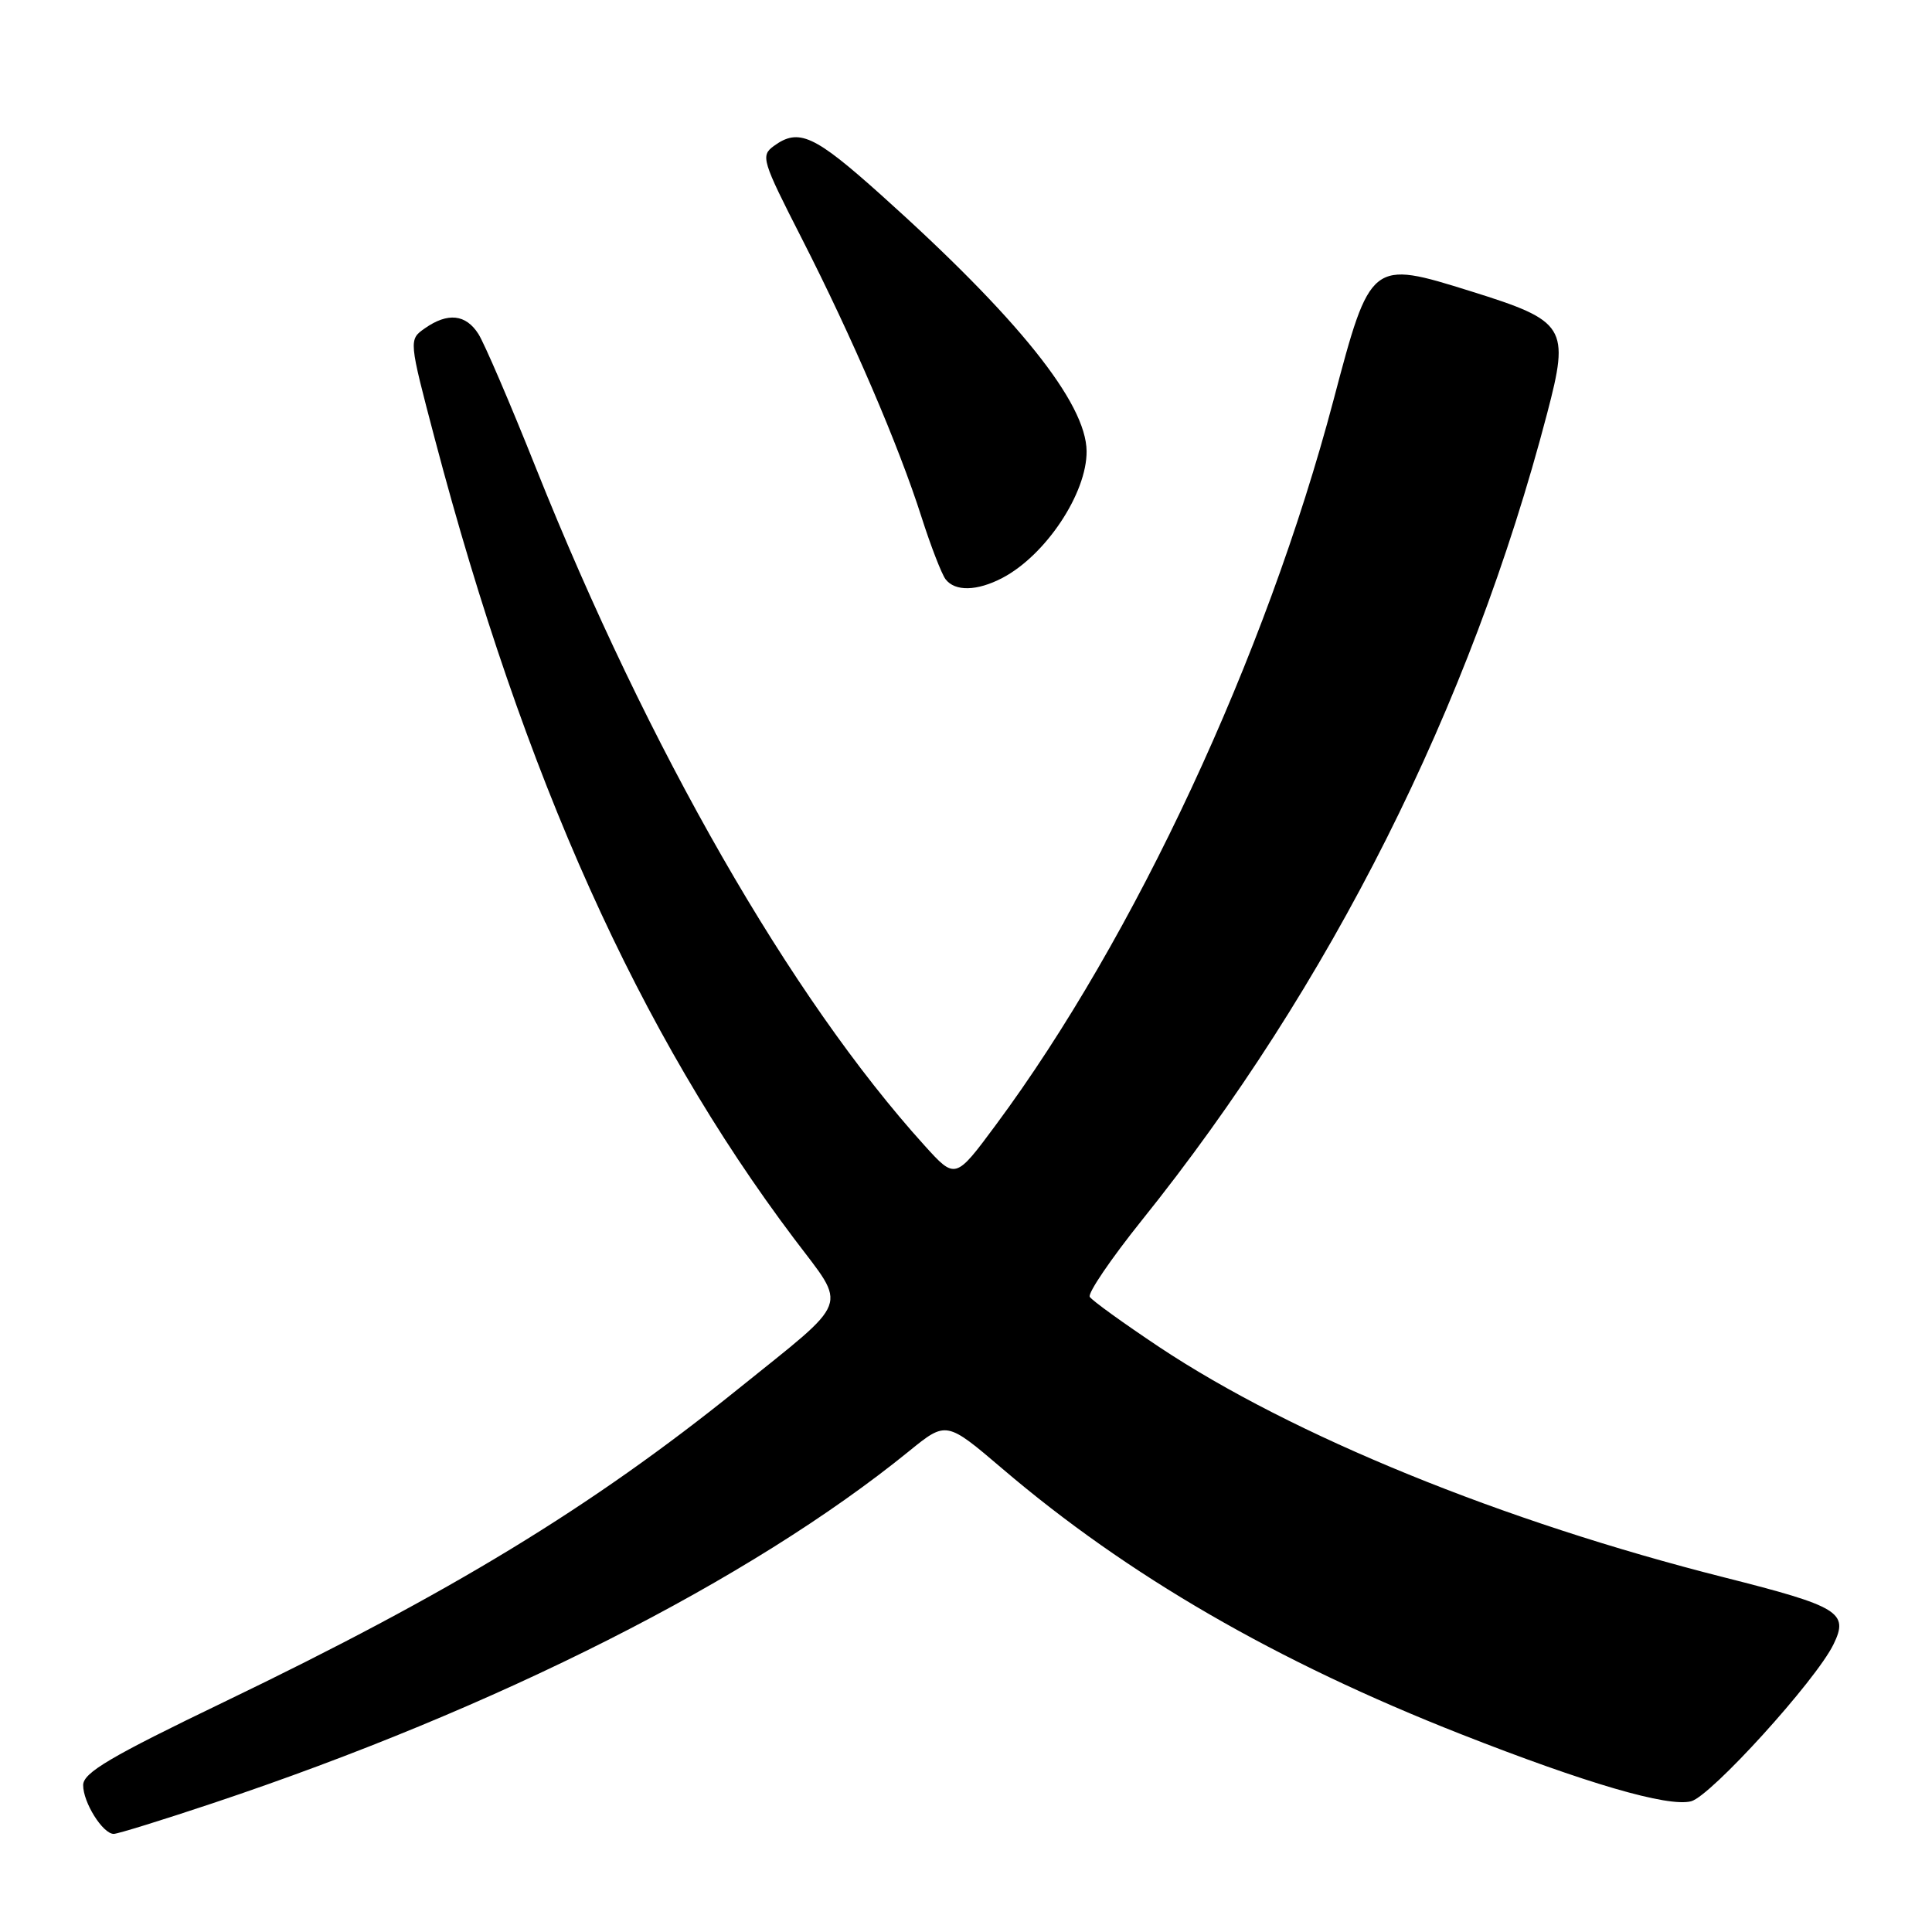 <?xml version="1.0" encoding="UTF-8" standalone="no"?>
<!DOCTYPE svg PUBLIC "-//W3C//DTD SVG 1.1//EN" "http://www.w3.org/Graphics/SVG/1.1/DTD/svg11.dtd" >
<svg xmlns="http://www.w3.org/2000/svg" xmlns:xlink="http://www.w3.org/1999/xlink" version="1.1" viewBox="0 0 256 256">
 <g >
 <path fill="currentColor"
d=" M 28.27 238.91 C 65.89 226.34 99.39 209.40 120.45 192.29 C 125.39 188.28 125.39 188.28 132.82 194.61 C 149.40 208.76 169.12 220.17 193.57 229.78 C 210.20 236.32 221.01 239.47 224.08 238.68 C 226.70 238.00 240.59 222.70 242.94 217.90 C 245.02 213.66 243.72 212.87 228.50 209.02 C 199.10 201.59 171.29 190.25 153.59 178.48 C 148.84 175.31 144.70 172.33 144.40 171.84 C 144.11 171.36 147.20 166.81 151.27 161.73 C 176.28 130.58 194.84 93.64 205.00 54.79 C 208.01 43.31 207.52 42.54 194.91 38.60 C 181.64 34.45 181.59 34.49 176.69 53.04 C 167.71 87.00 150.38 124.20 131.96 149.05 C 126.59 156.30 126.59 156.30 122.50 151.78 C 104.79 132.21 85.90 99.28 71.01 62.00 C 67.61 53.47 64.18 45.49 63.39 44.25 C 61.72 41.63 59.33 41.38 56.30 43.50 C 54.15 45.01 54.15 45.01 57.64 58.25 C 69.45 103.01 84.65 136.83 105.24 164.15 C 112.30 173.53 112.92 171.87 97.74 184.10 C 78.33 199.74 59.70 211.07 29.73 225.50 C 14.63 232.77 11.03 234.89 11.02 236.53 C 11.00 238.82 13.62 243.00 15.07 243.00 C 15.60 243.00 21.54 241.16 28.27 238.91 Z  M 132.80 76.59 C 138.56 73.58 144.03 65.35 143.98 59.78 C 143.92 53.37 134.85 42.06 116.76 25.84 C 107.87 17.87 105.83 16.94 102.53 19.35 C 100.77 20.64 100.96 21.26 106.24 31.60 C 112.94 44.73 119.07 59.00 122.10 68.50 C 123.33 72.35 124.77 76.06 125.29 76.75 C 126.55 78.40 129.46 78.33 132.80 76.59 Z "/>
</g>
</svg>